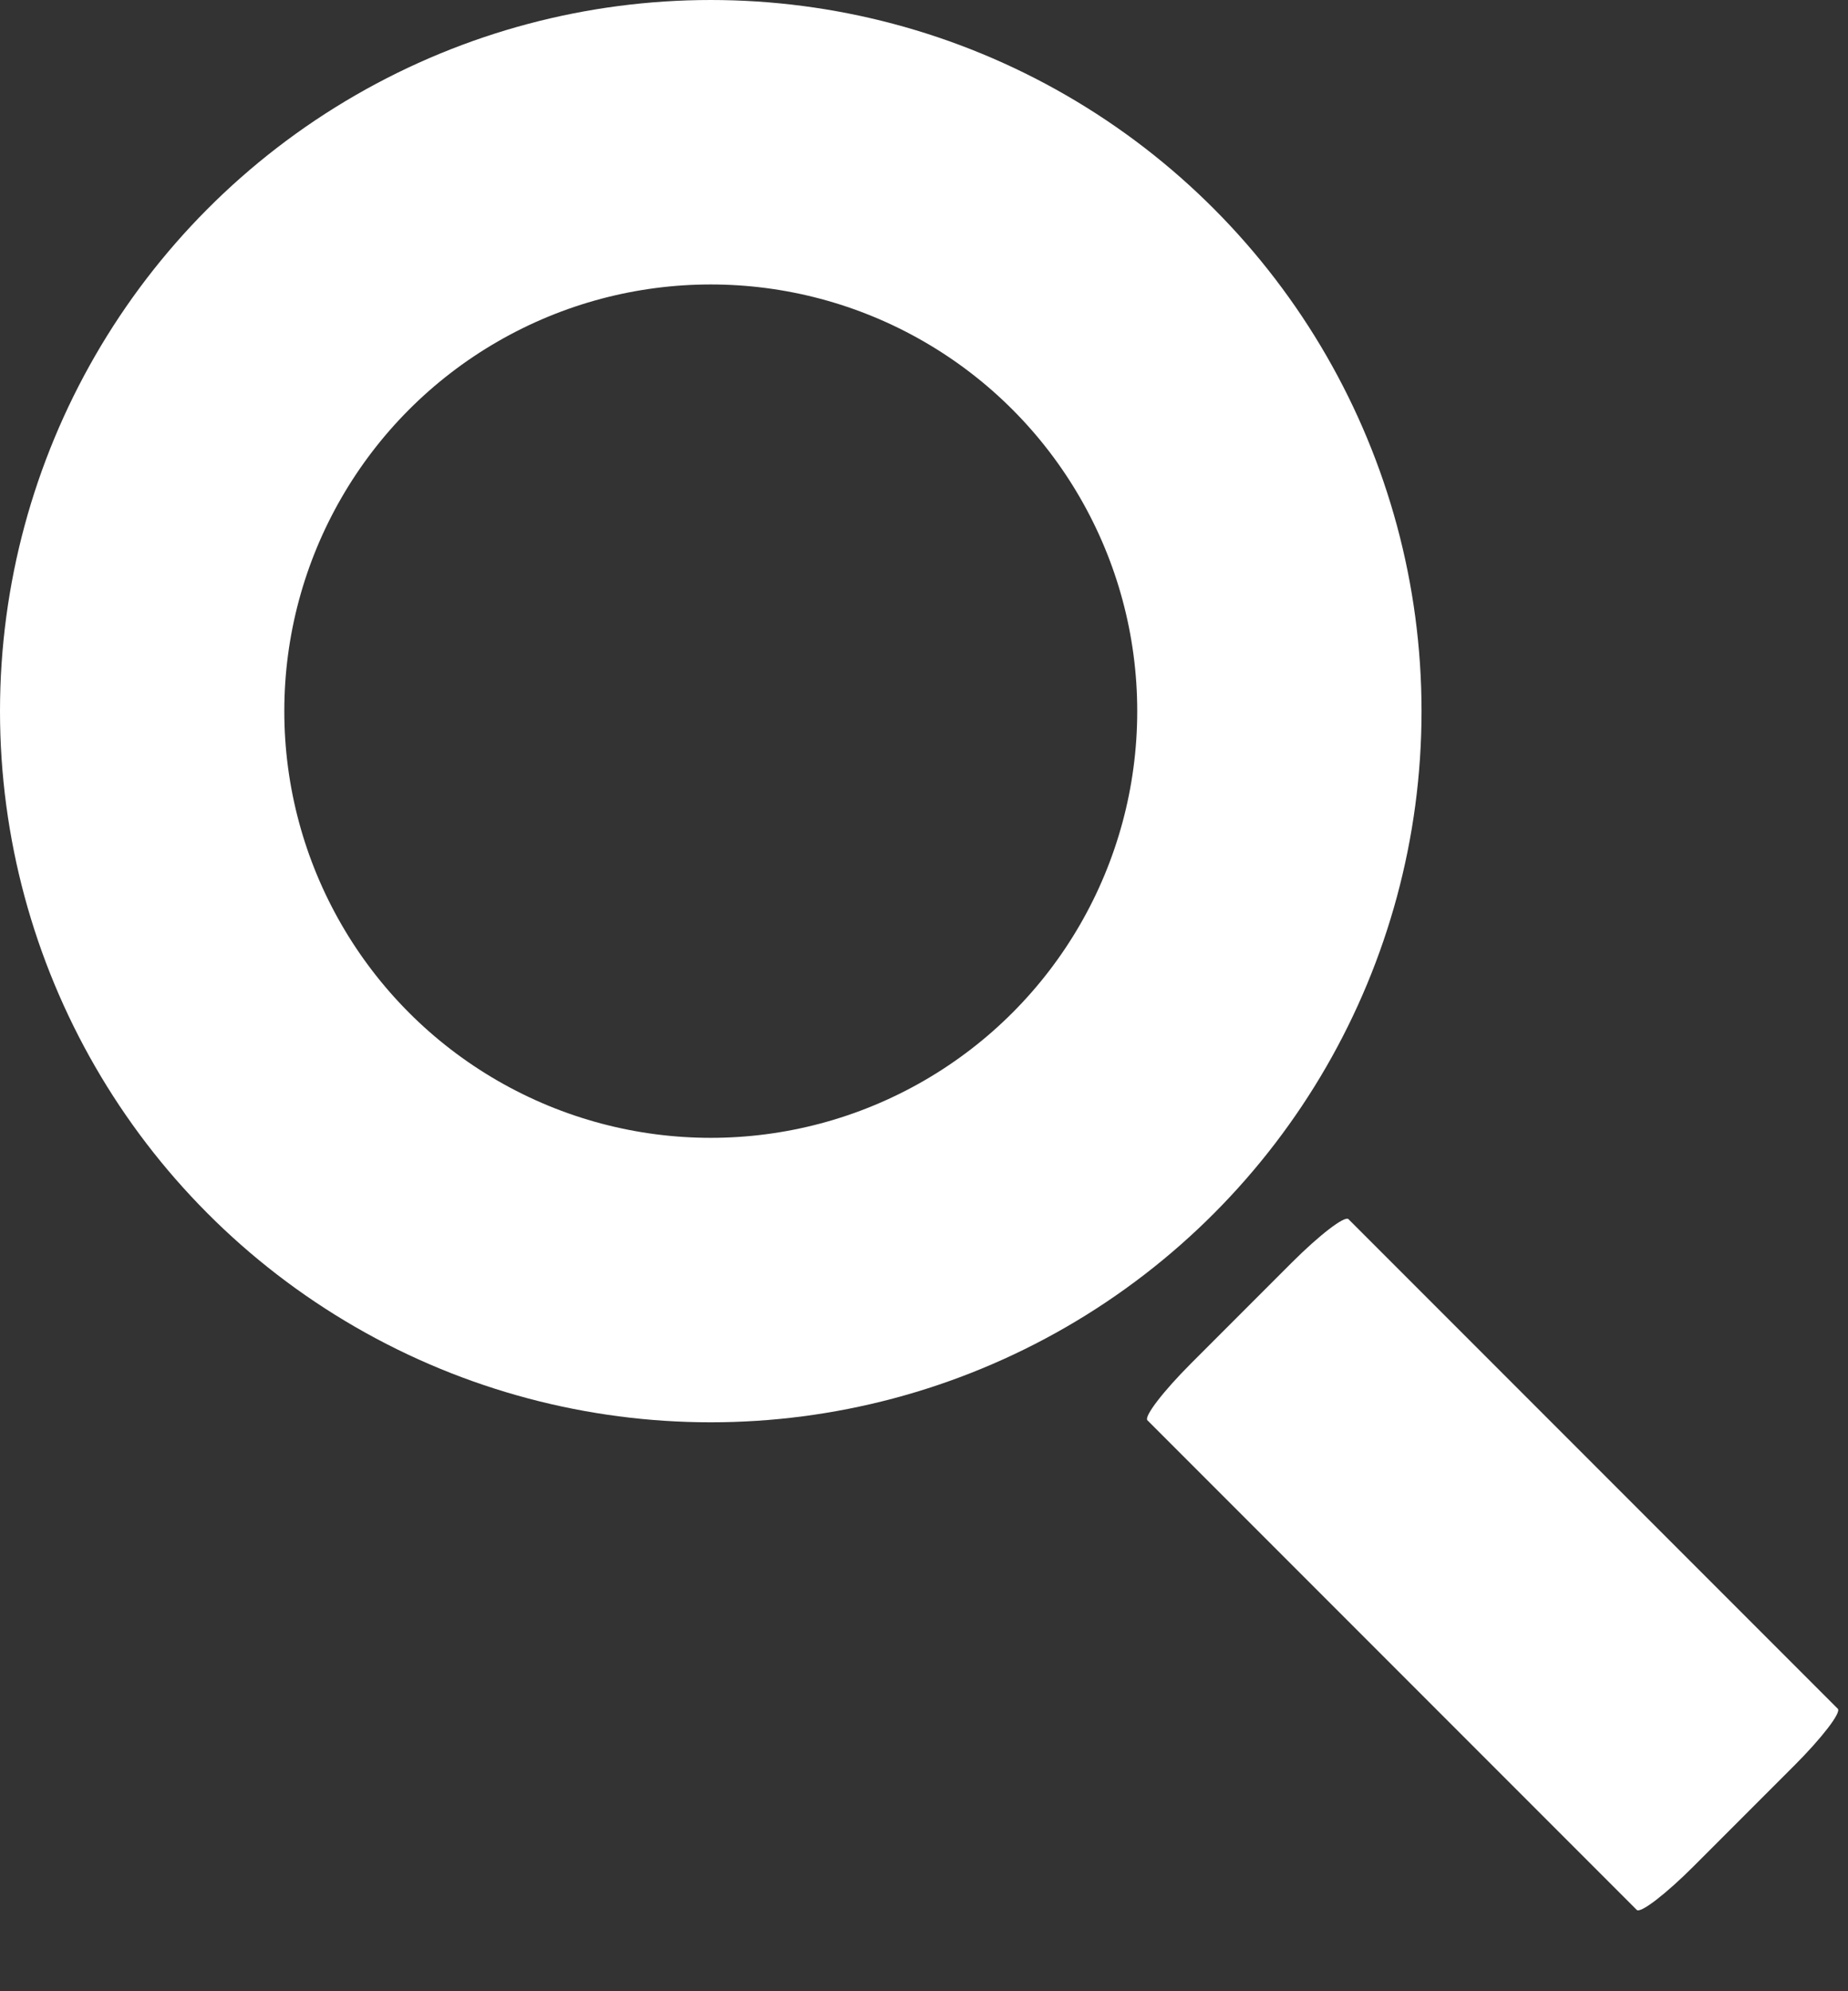 <?xml version="1.0" encoding="UTF-8"?>
<svg width="13px" height="14px" viewBox="0 0 13 14" version="1.1" xmlns="http://www.w3.org/2000/svg" xmlns:xlink="http://www.w3.org/1999/xlink">
    <rect x="0" y="0" width="13" height="14" fill="#333333" stroke="none"/>
    <!-- Generator: Sketch 50 (54983) - http://www.bohemiancoding.com/sketch -->
    <title>увелечение</title>
    <desc>Created with Sketch.</desc>
    <defs></defs>
    <g id="Property-edit-(with-photo)" stroke="none" stroke-width="1" fill="none" fill-rule="evenodd">
        <g id="admin_property_add/edit_1920p" transform="translate(-667, -2312)">
            <g id="увелечение" transform="translate(668, 2313)">
                <path d="M7.066,9 L11.934,9 C11.971,9 12,9.224 12,9.5 L12,10.5 C12,10.776 11.971,11 11.934,11 L7.066,11 C7.029,11 7,10.776 7,10.5 L7,9.5 C7,9.224 7.029,9 7.066,9 Z" id="Rounded-Rectangle-1" fill="#FFFFFF" transform="translate(9.5, 10) rotate(45) translate(-9.5, -10) "></path>
                <circle id="Oval" stroke="#FFFFFF" stroke-width="2" cx="4" cy="4" r="4"></circle>
            </g>
        </g>
    </g>
</svg>